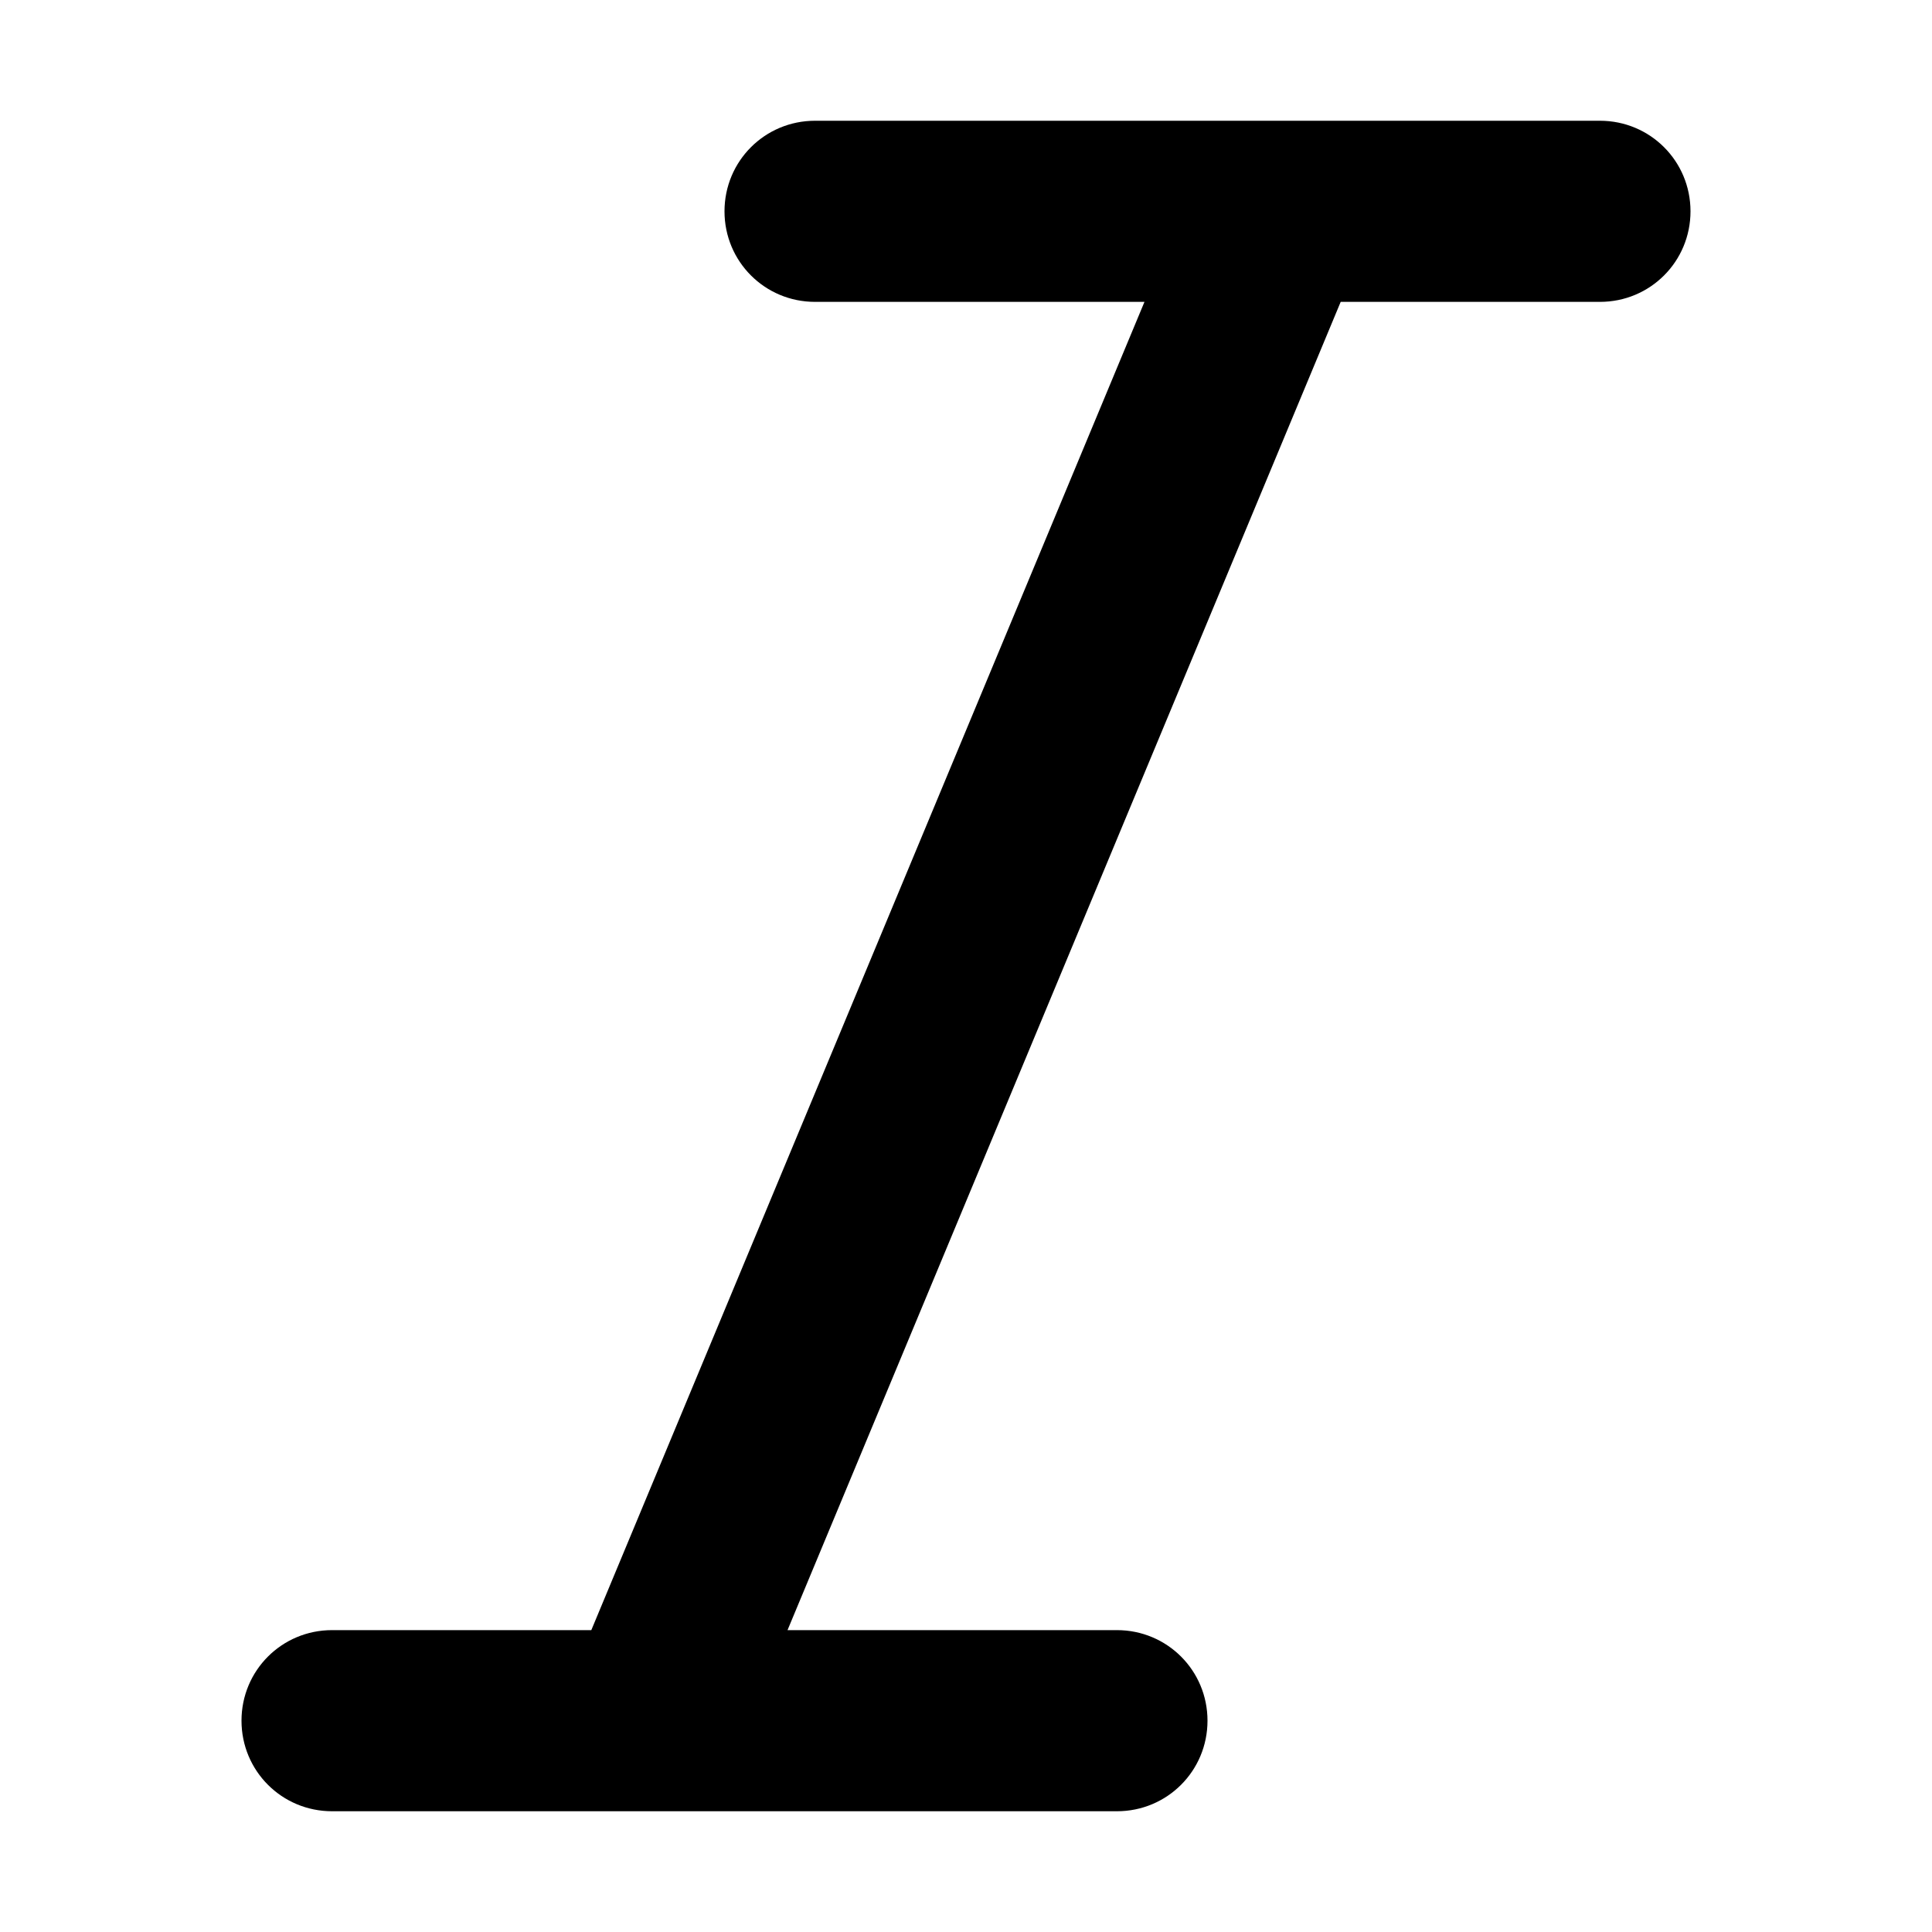 <svg viewBox="0 0 16 16" xmlns="http://www.w3.org/2000/svg"><path d="M6 1.75C6 1.334 6.334 1 6.75 1H13.25C13.666 1 14 1.334 14 1.75C14 2.166 13.666 2.5 13.25 2.5H11.103L6.522 13.5H9.25C9.666 13.5 10 13.834 10 14.25C10 14.666 9.666 15 9.25 15H2.75C2.334 15 2 14.666 2 14.25C2 13.834 2.334 13.5 2.75 13.5H4.897L9.478 2.5H6.75C6.334 2.5 6 2.166 6 1.75Z"/></svg>
